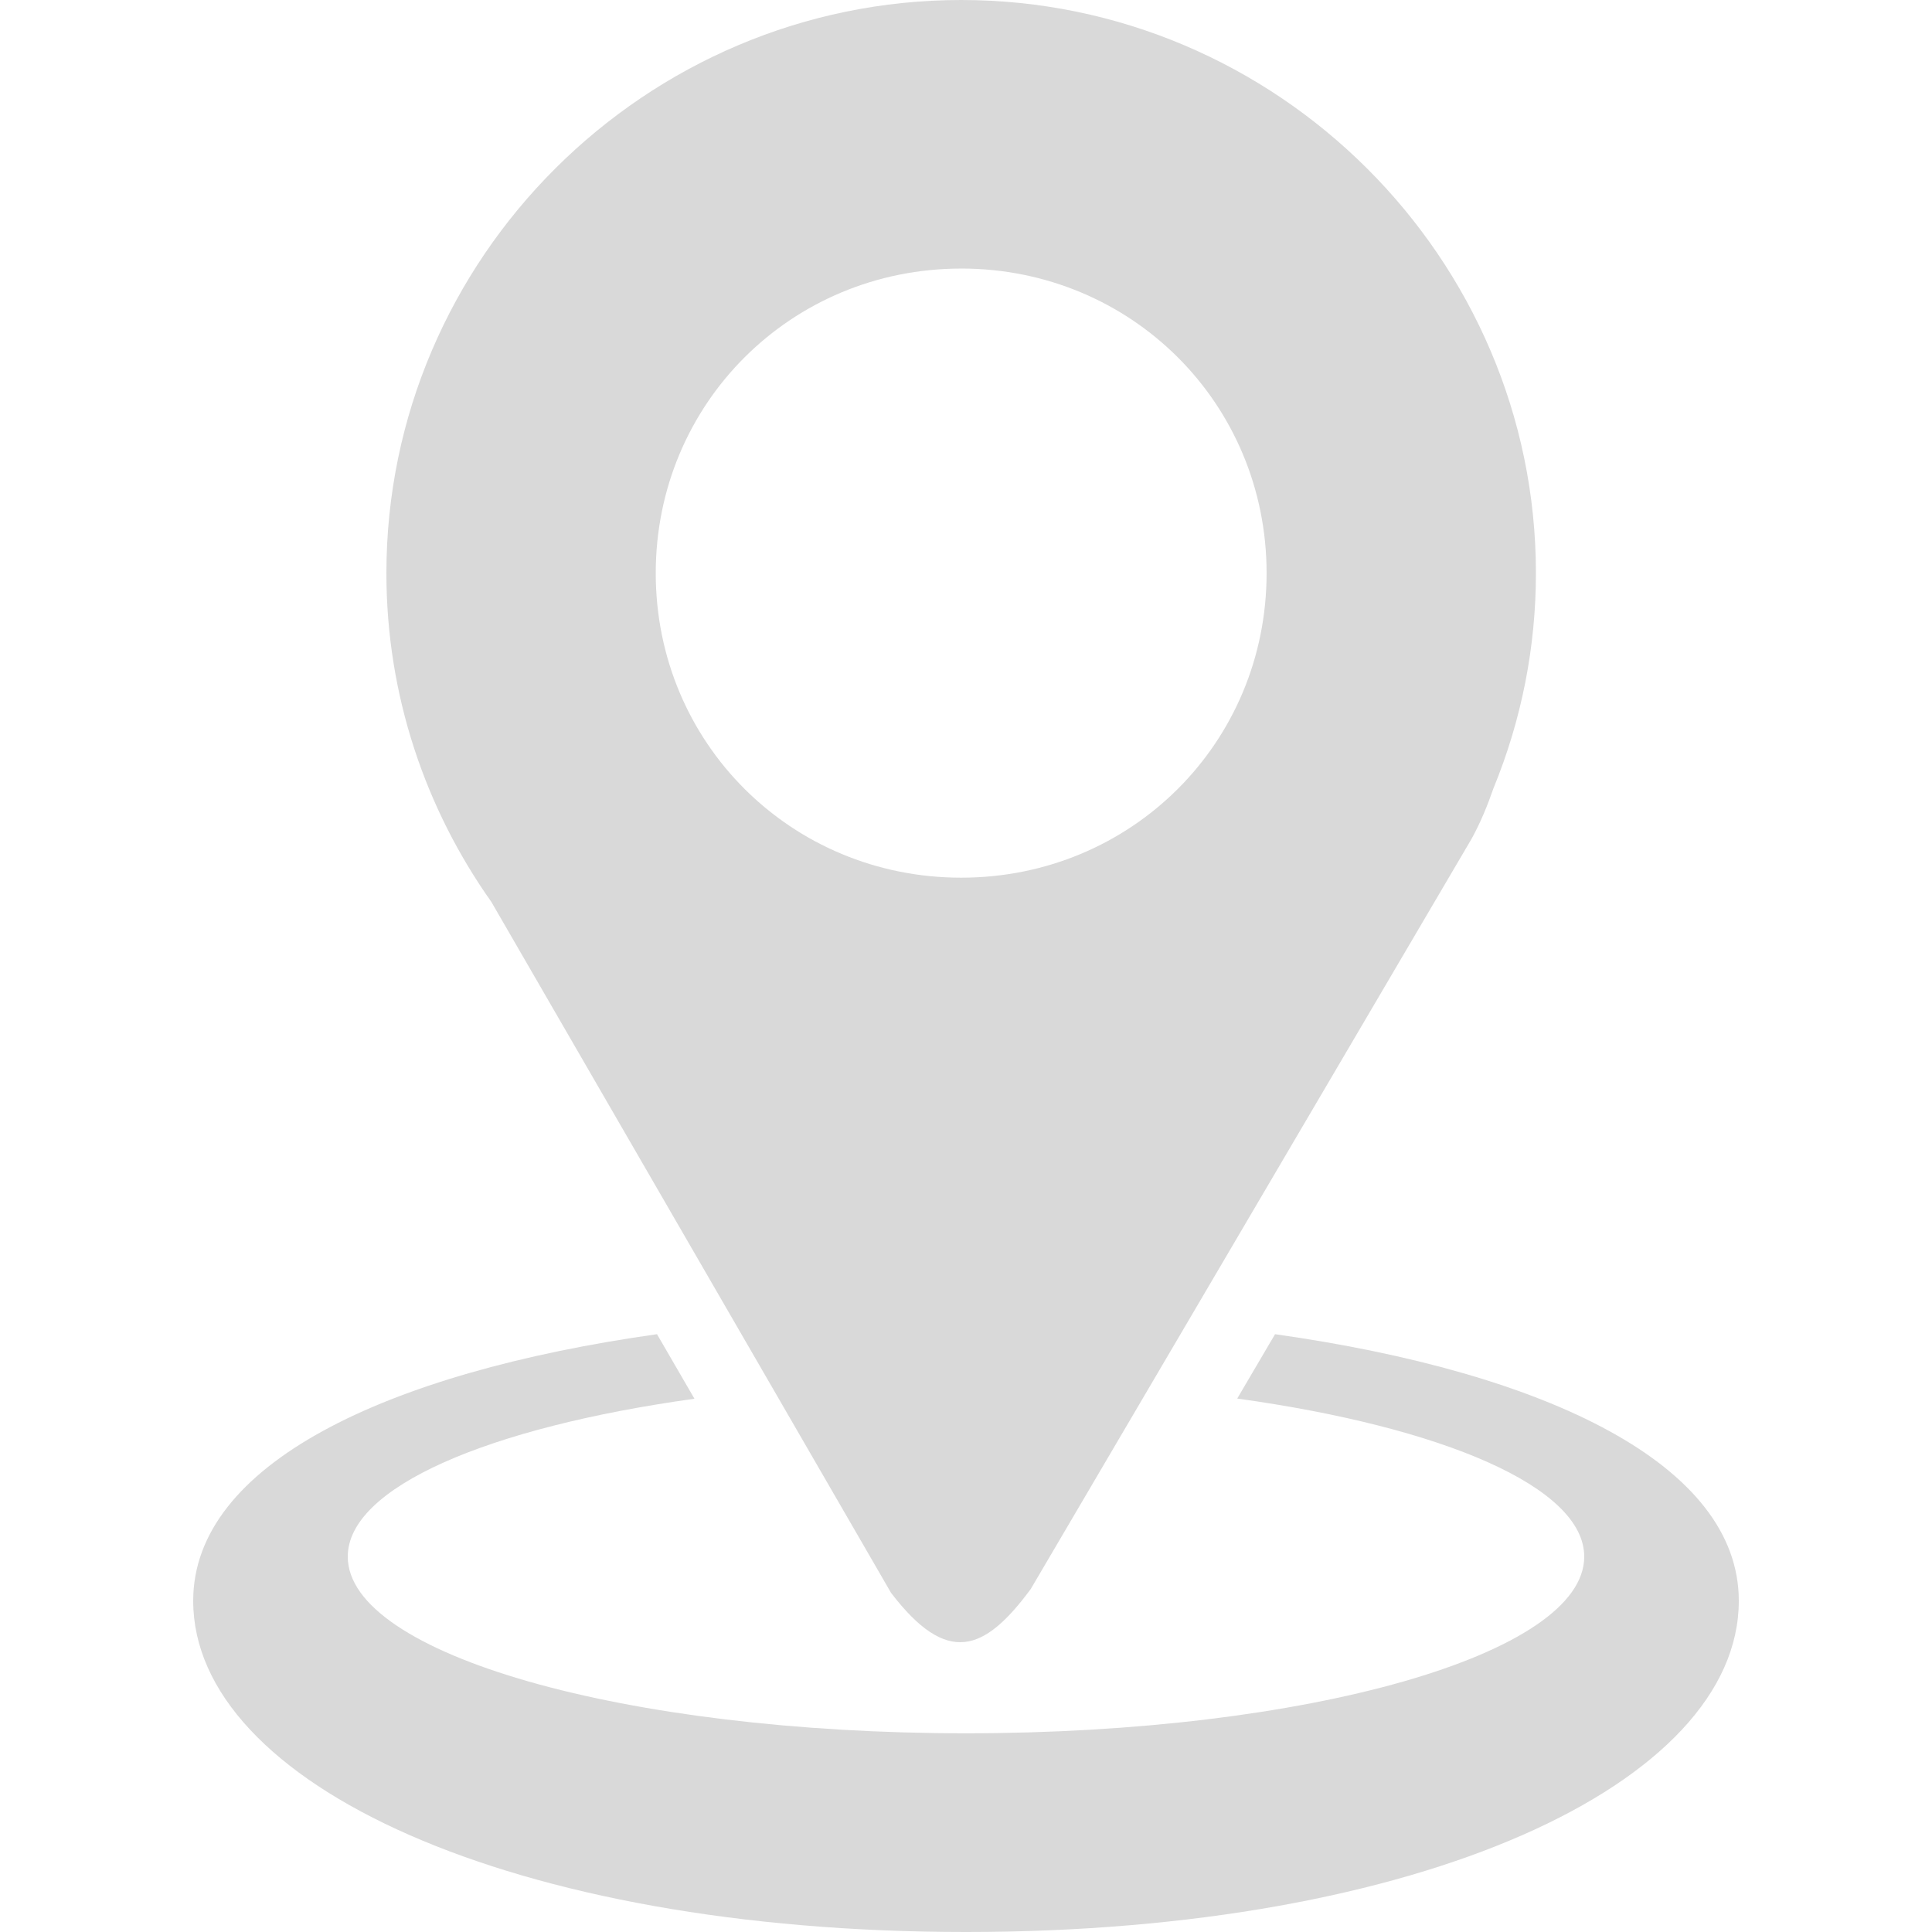 <svg width="80" height="80" viewBox="0 0 80 80" fill="none" xmlns="http://www.w3.org/2000/svg">
<path d="M39.801 0C26.72 0 16 10.688 16 23.733C16 28.787 17.614 33.485 20.346 37.346L36.896 65.956C39.214 68.984 40.754 68.409 42.682 65.796L60.936 34.732C61.304 34.065 61.594 33.354 61.846 32.629C63.004 29.806 63.6 26.784 63.599 23.733C63.6 10.688 52.883 0 39.801 0ZM39.801 11.12C46.846 11.12 52.447 16.709 52.447 23.733C52.447 30.757 46.846 36.343 39.801 36.343C32.757 36.343 27.153 30.758 27.153 23.733C27.153 16.709 32.757 11.121 39.801 11.121V11.12Z" fill="#D9D9D9"/>
<path d="M55.13 39.127L55.092 39.227C55.104 39.197 55.114 39.166 55.126 39.135L55.13 39.127ZM27.205 55.246C15.904 56.843 8 60.663 8 66.286C8 73.86 21.206 80 40 80C58.794 80 72 73.86 72 66.286C72 60.663 64.097 56.843 52.797 55.246L51.231 57.911C59.748 59.093 65.6 61.576 65.6 64.458C65.6 68.498 54.138 71.772 40 71.772C25.862 71.772 14.4 68.498 14.4 64.458C14.399 61.586 20.213 59.105 28.756 57.919C28.24 57.027 27.722 56.138 27.205 55.246Z" fill="#D9D9D9"/>
</svg>
